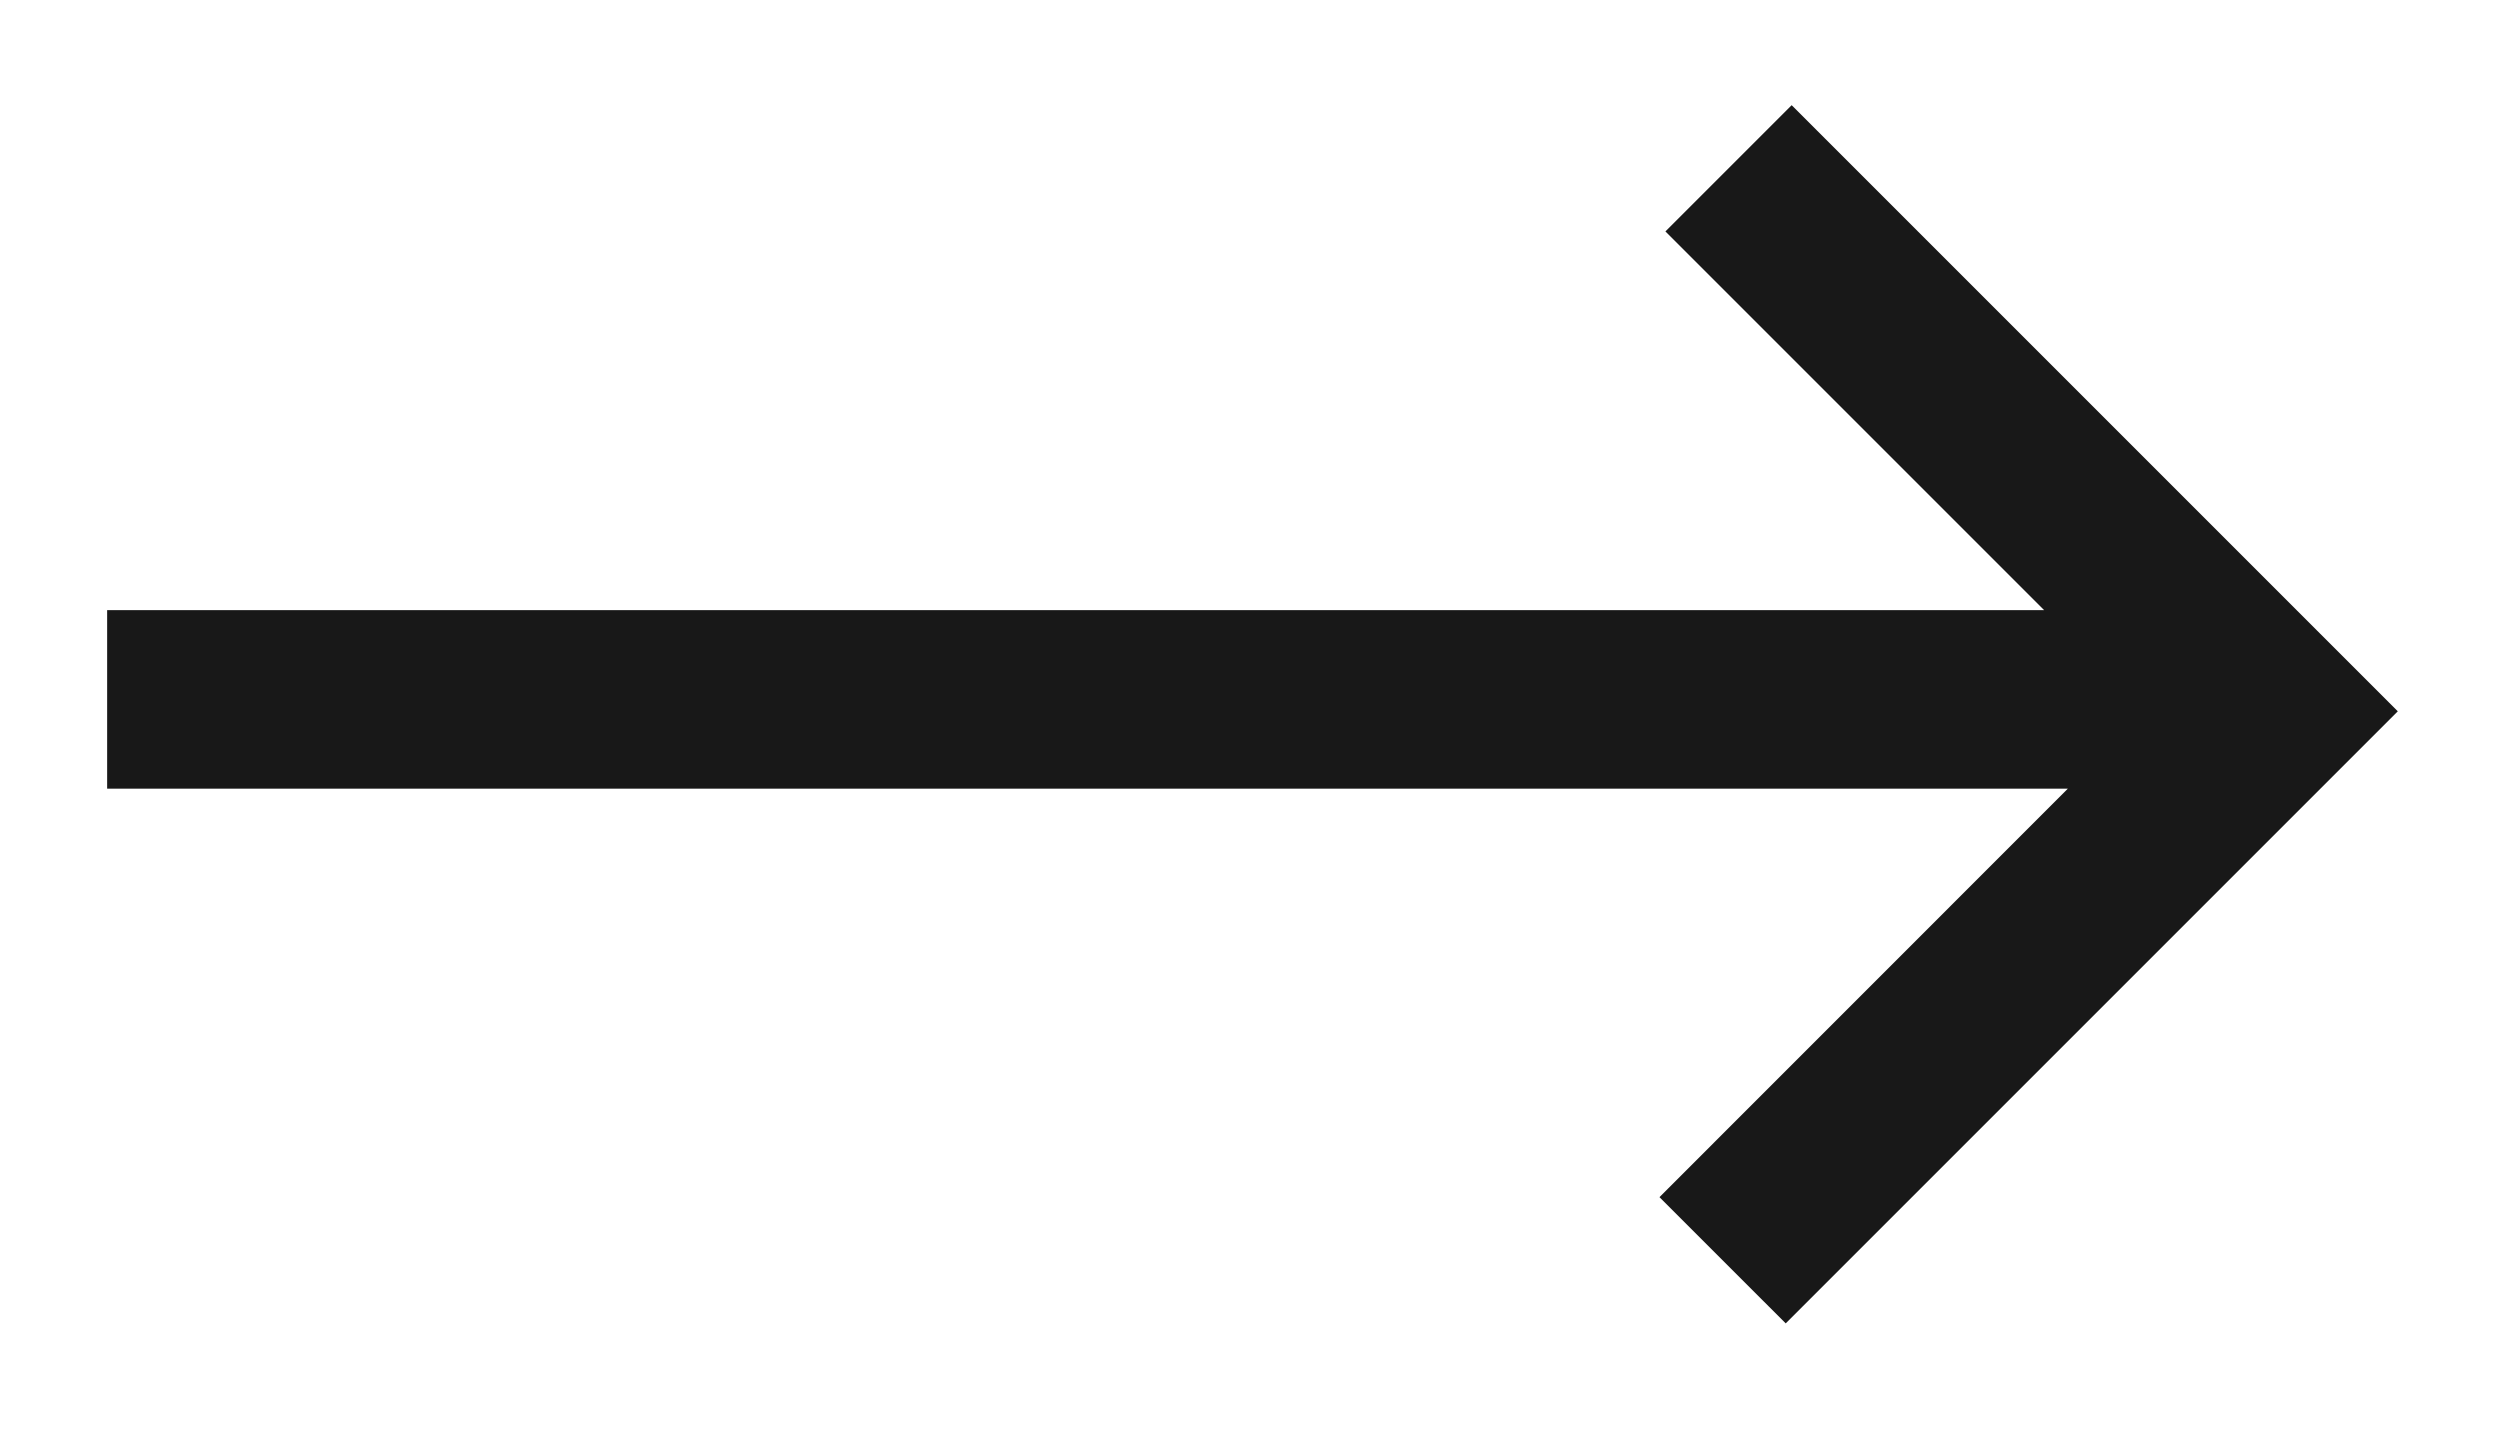 <svg width="21" height="12" viewBox="0 0 21 12" fill="none" xmlns="http://www.w3.org/2000/svg">
<path d="M15.05 1.025L20 5.975L15 10.975L14.081 10.056L17.611 6.525H1V5.225H17.412L14.131 1.944L15.05 1.025Z" fill="#181818" stroke="#181818" stroke-width="0.2"/>
</svg>
